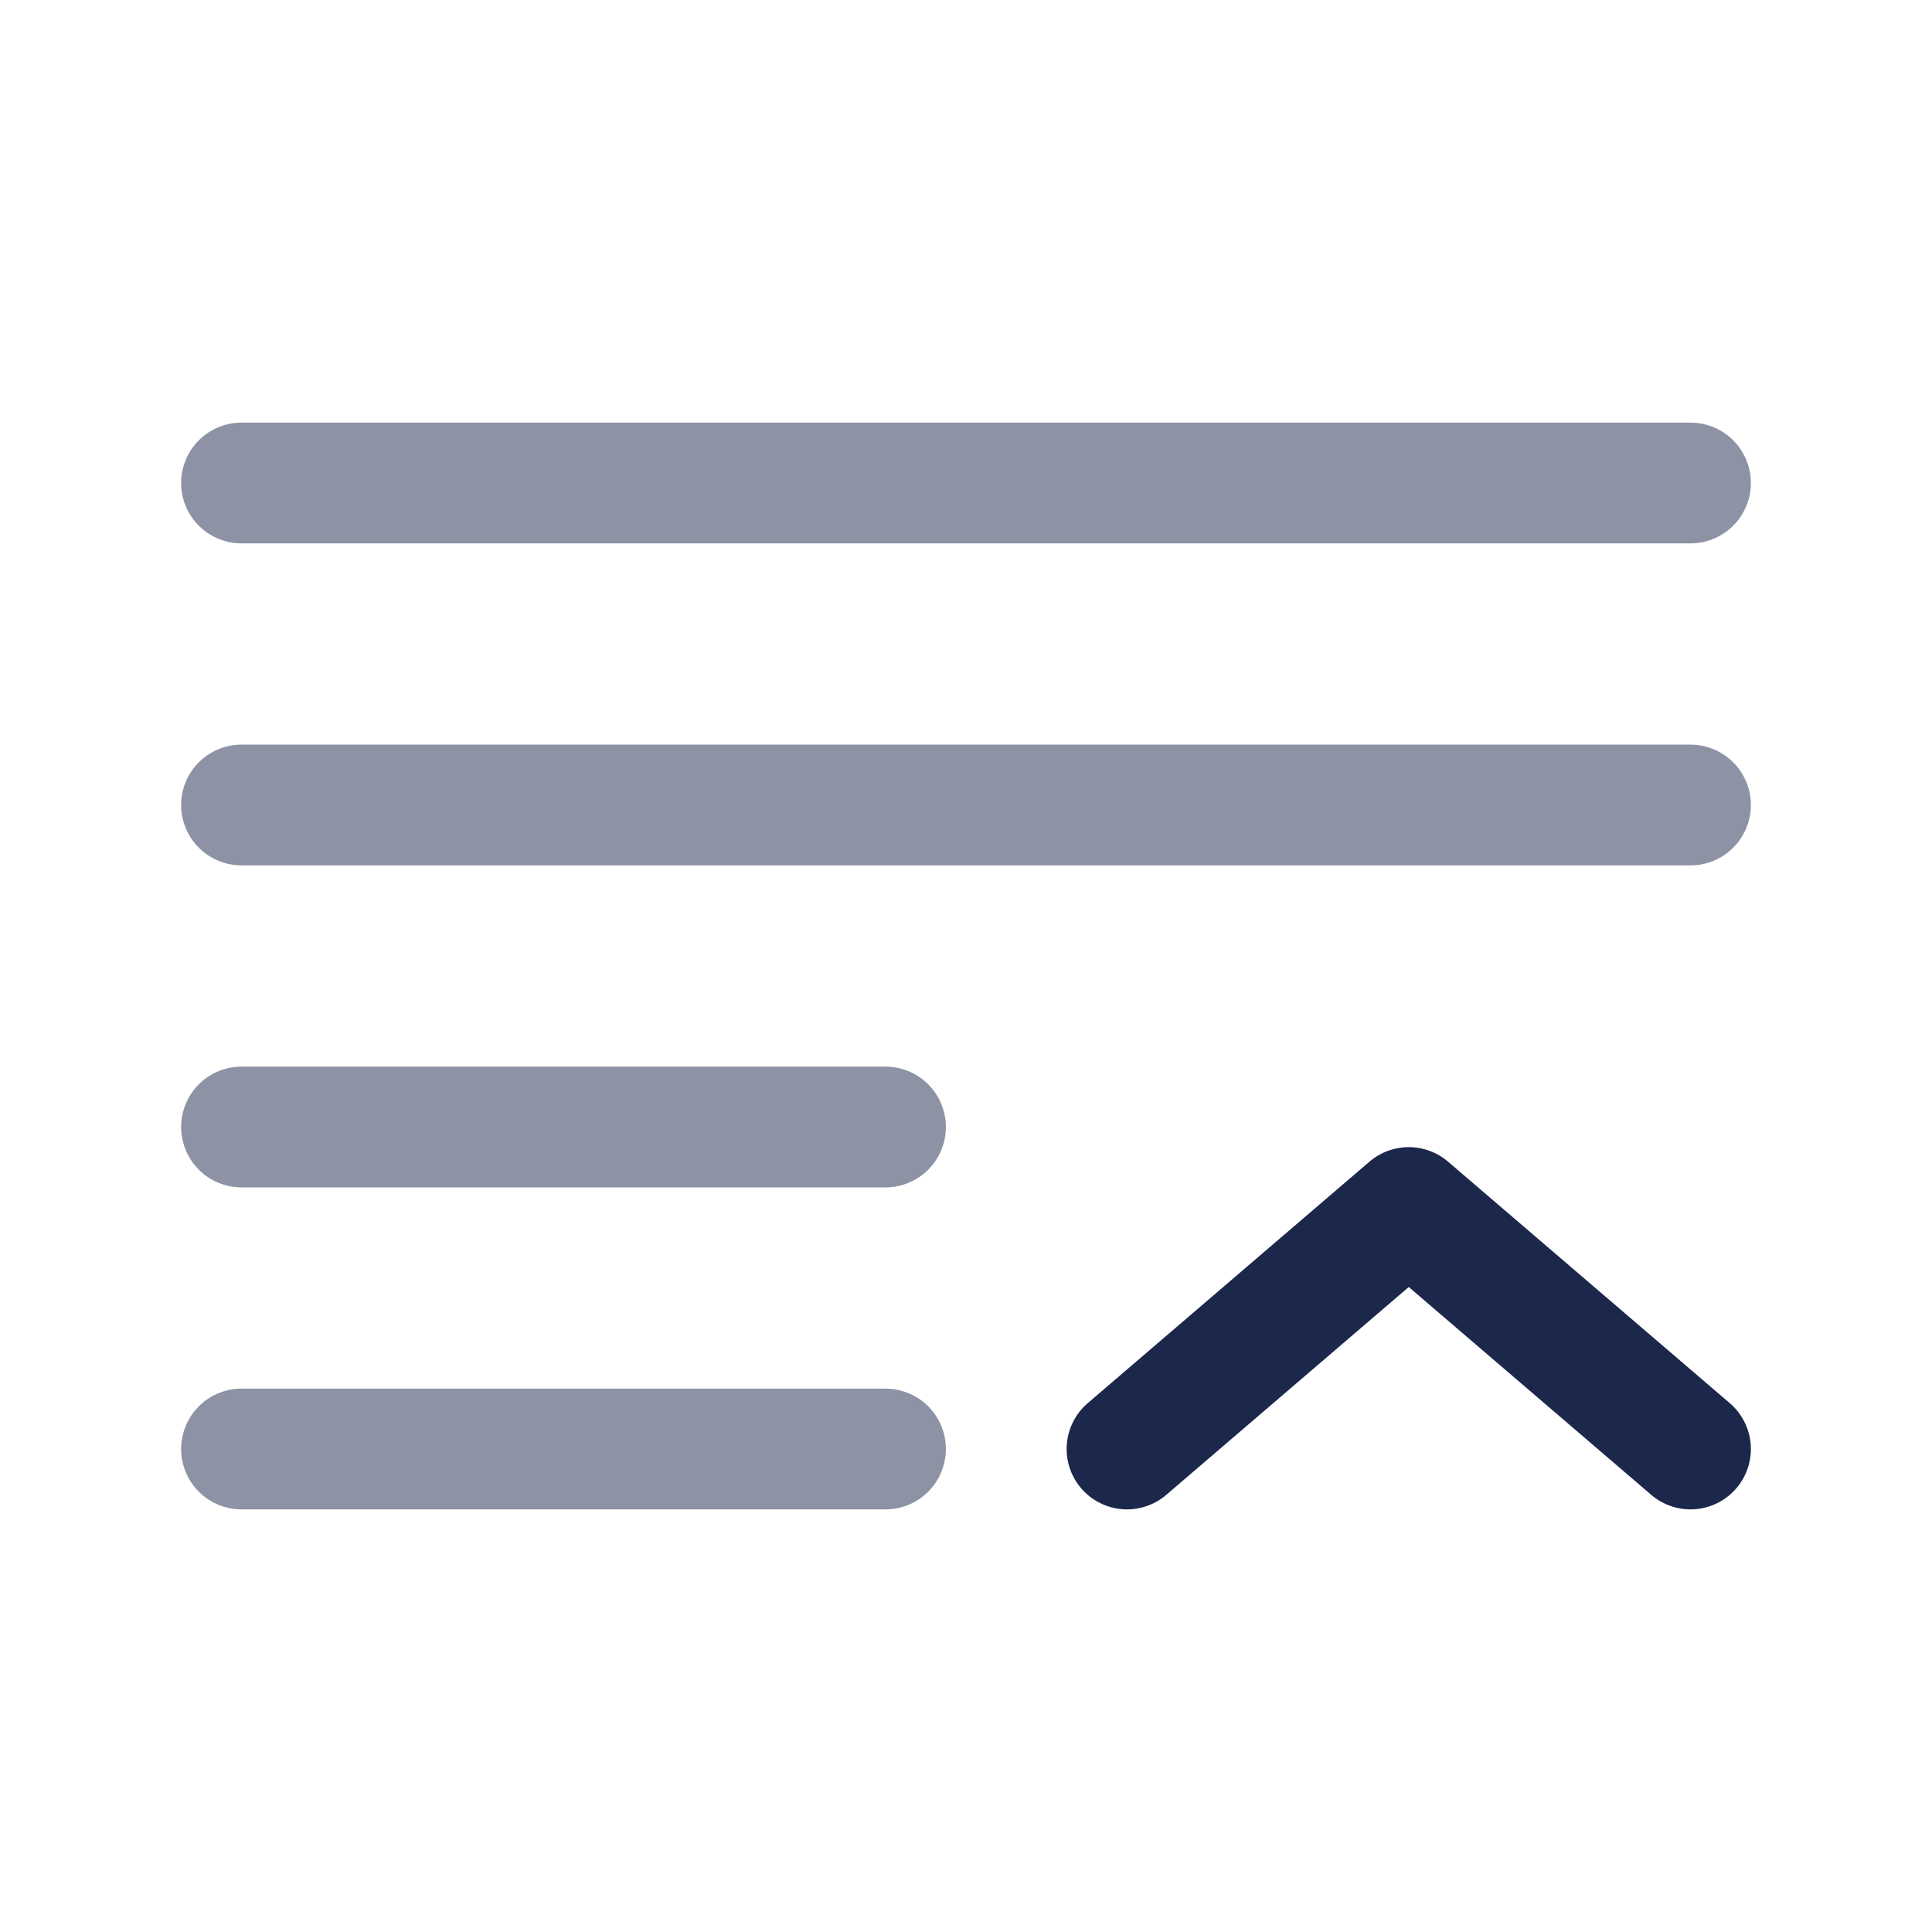 <svg width="24" height="24" viewBox="0 0 24 24" fill="none" xmlns="http://www.w3.org/2000/svg">
<g id="Line Duotone / List / List Up ">
<path id="Vector" d="M14 18L17.5 15L21 18" stroke="#1C274C" stroke-width="1.5" stroke-linecap="round" stroke-linejoin="round"/>
<path id="Vector_2" opacity="0.5" d="M21 6L3 6" stroke="#1C274C" stroke-width="1.5" stroke-linecap="round"/>
<path id="Vector_3" opacity="0.5" d="M21 10L3 10" stroke="#1C274C" stroke-width="1.5" stroke-linecap="round"/>
<path id="Vector_4" opacity="0.5" d="M11 14L3 14" stroke="#1C274C" stroke-width="1.5" stroke-linecap="round"/>
<path id="Vector_5" opacity="0.5" d="M11 18H3" stroke="#1C274C" stroke-width="1.5" stroke-linecap="round"/>
</g>
</svg>

